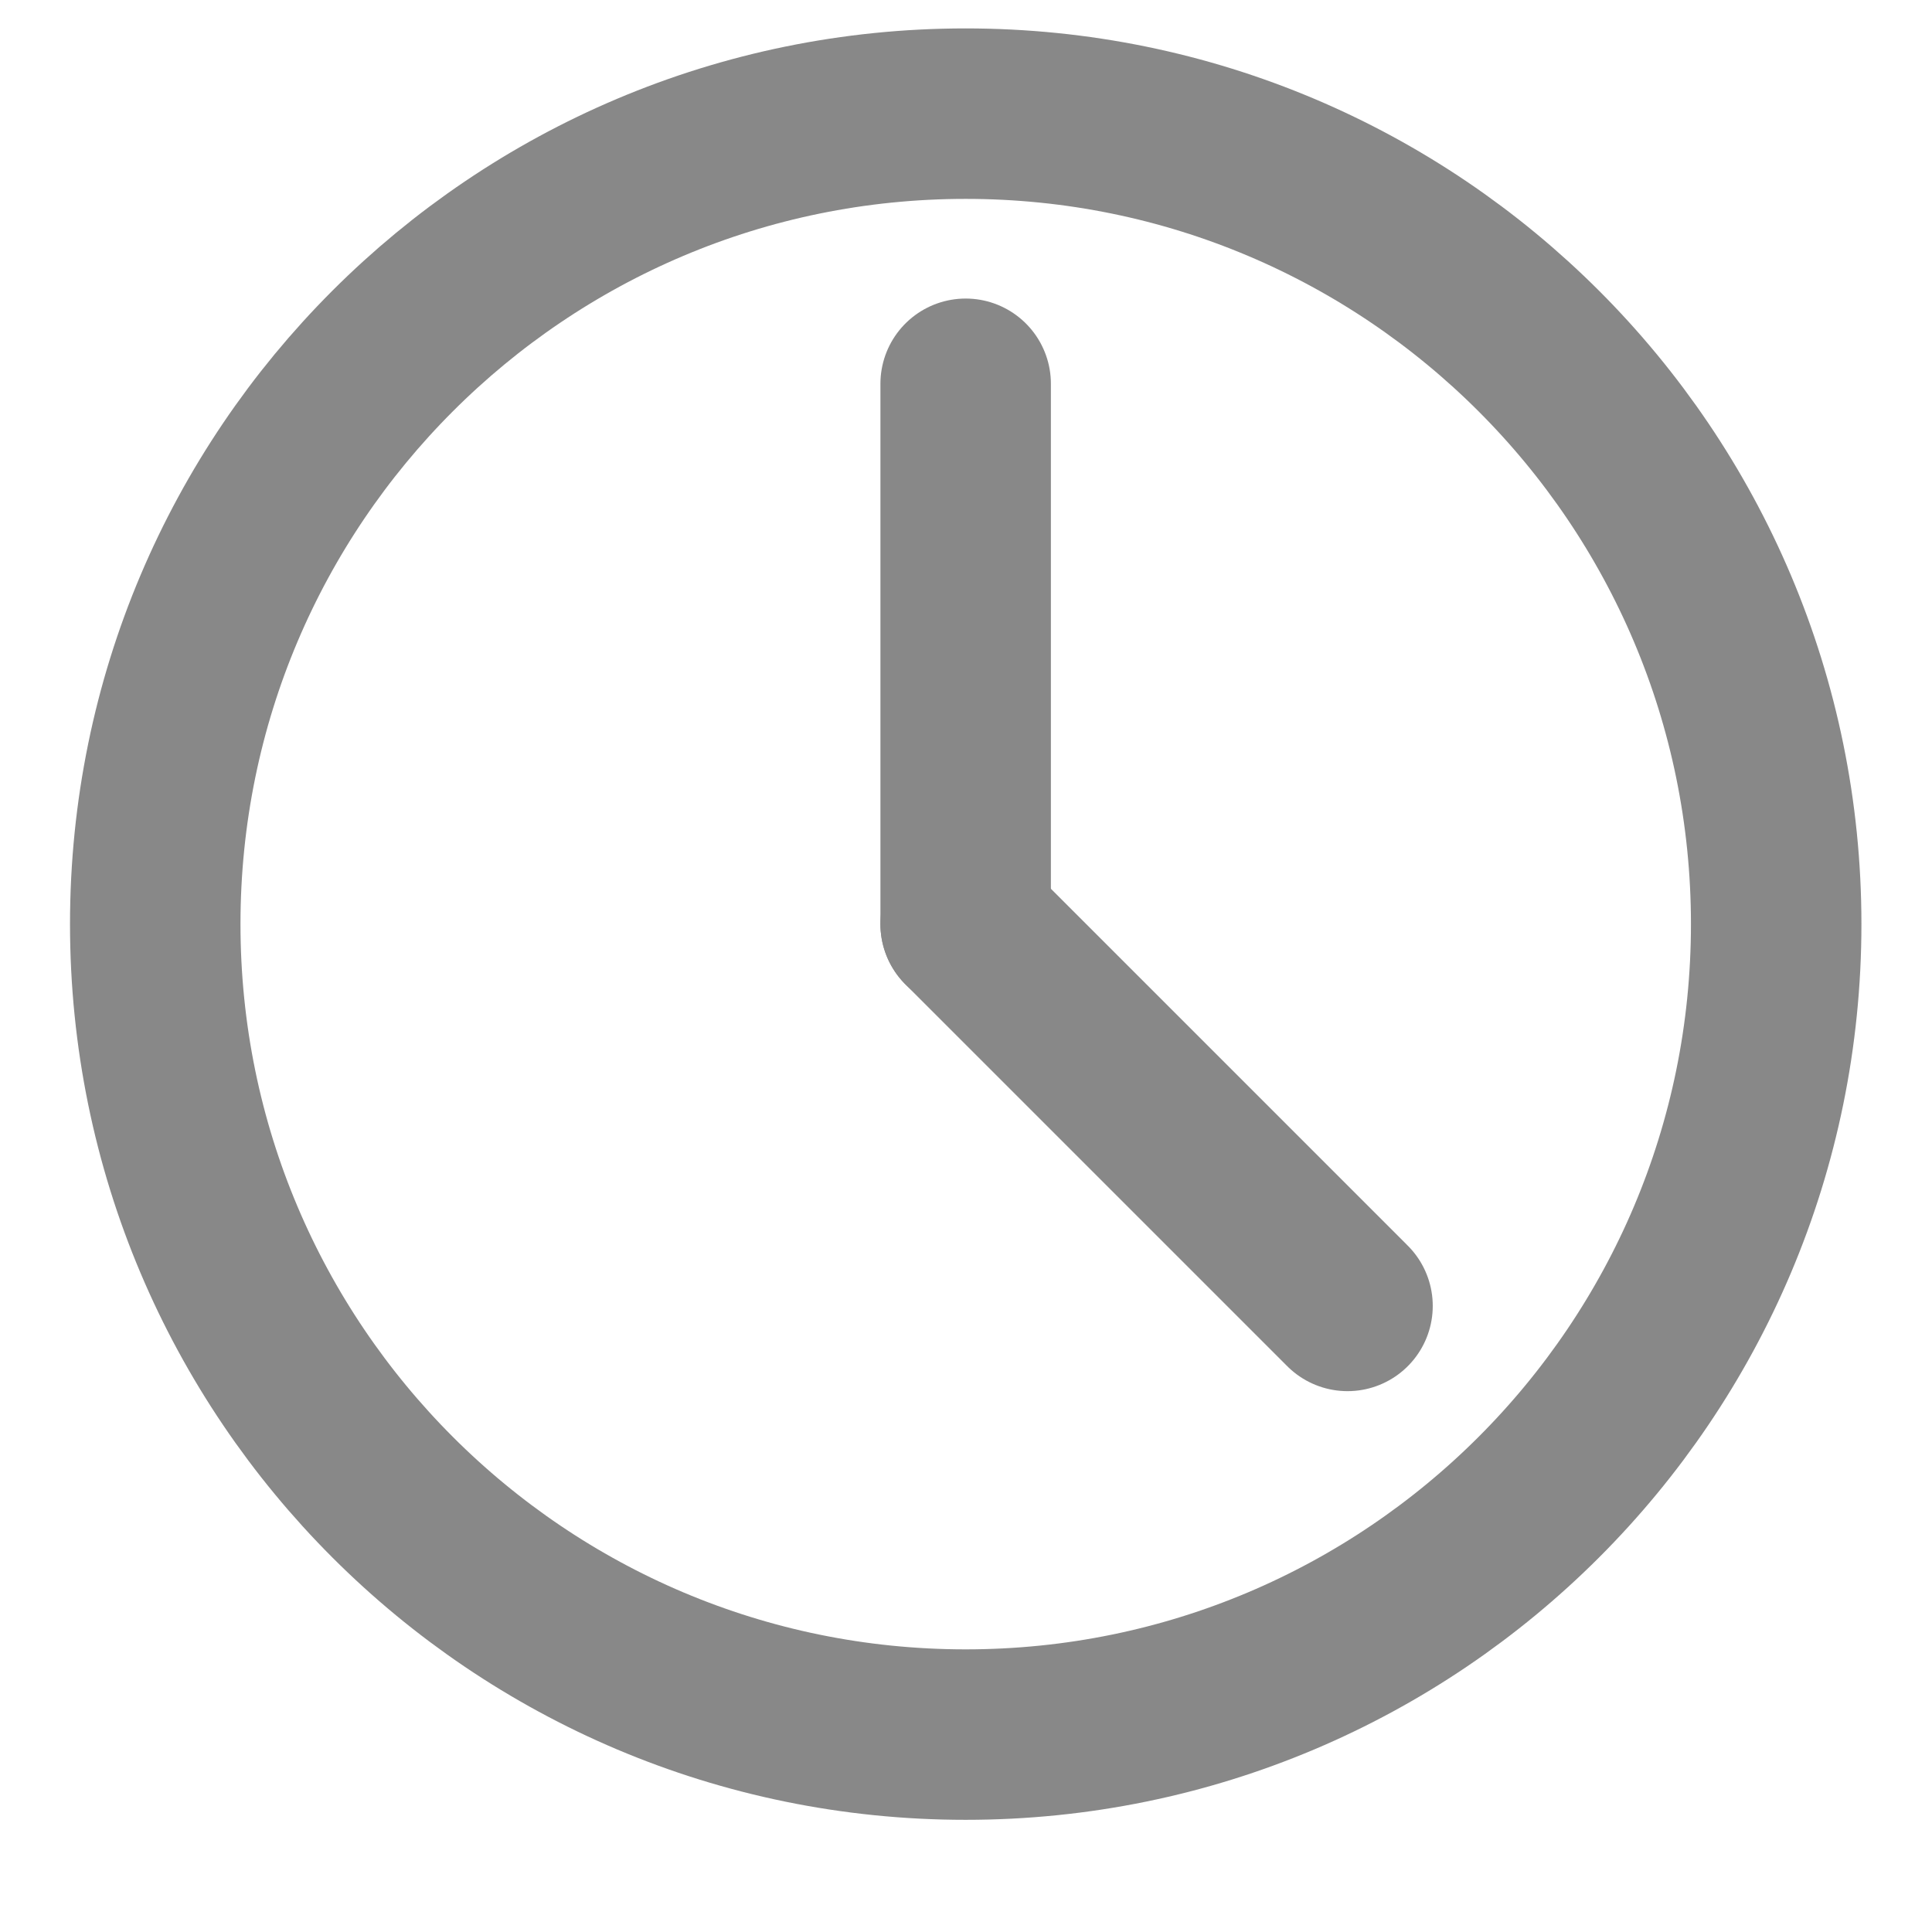 <svg width="17" height="17" viewBox="0 0 17 17" fill="none" xmlns="http://www.w3.org/2000/svg">
<path d="M8.497 15.263C12.436 15.263 15.629 12.07 15.629 8.131C15.629 4.193 12.436 1 8.497 1C4.559 1 1.366 4.193 1.366 8.131C1.366 12.07 4.559 15.263 8.497 15.263Z" stroke="#888888" stroke-width="1.5" stroke-linecap="round" stroke-linejoin="round"/>
<path d="M8.497 3.377V8.131" stroke="#888888" stroke-width="1.5" stroke-linecap="round" stroke-linejoin="round"/>
<path d="M11.857 11.491L8.497 8.131" stroke="#888888" stroke-width="1.5" stroke-linecap="round" stroke-linejoin="round"/>
</svg>
